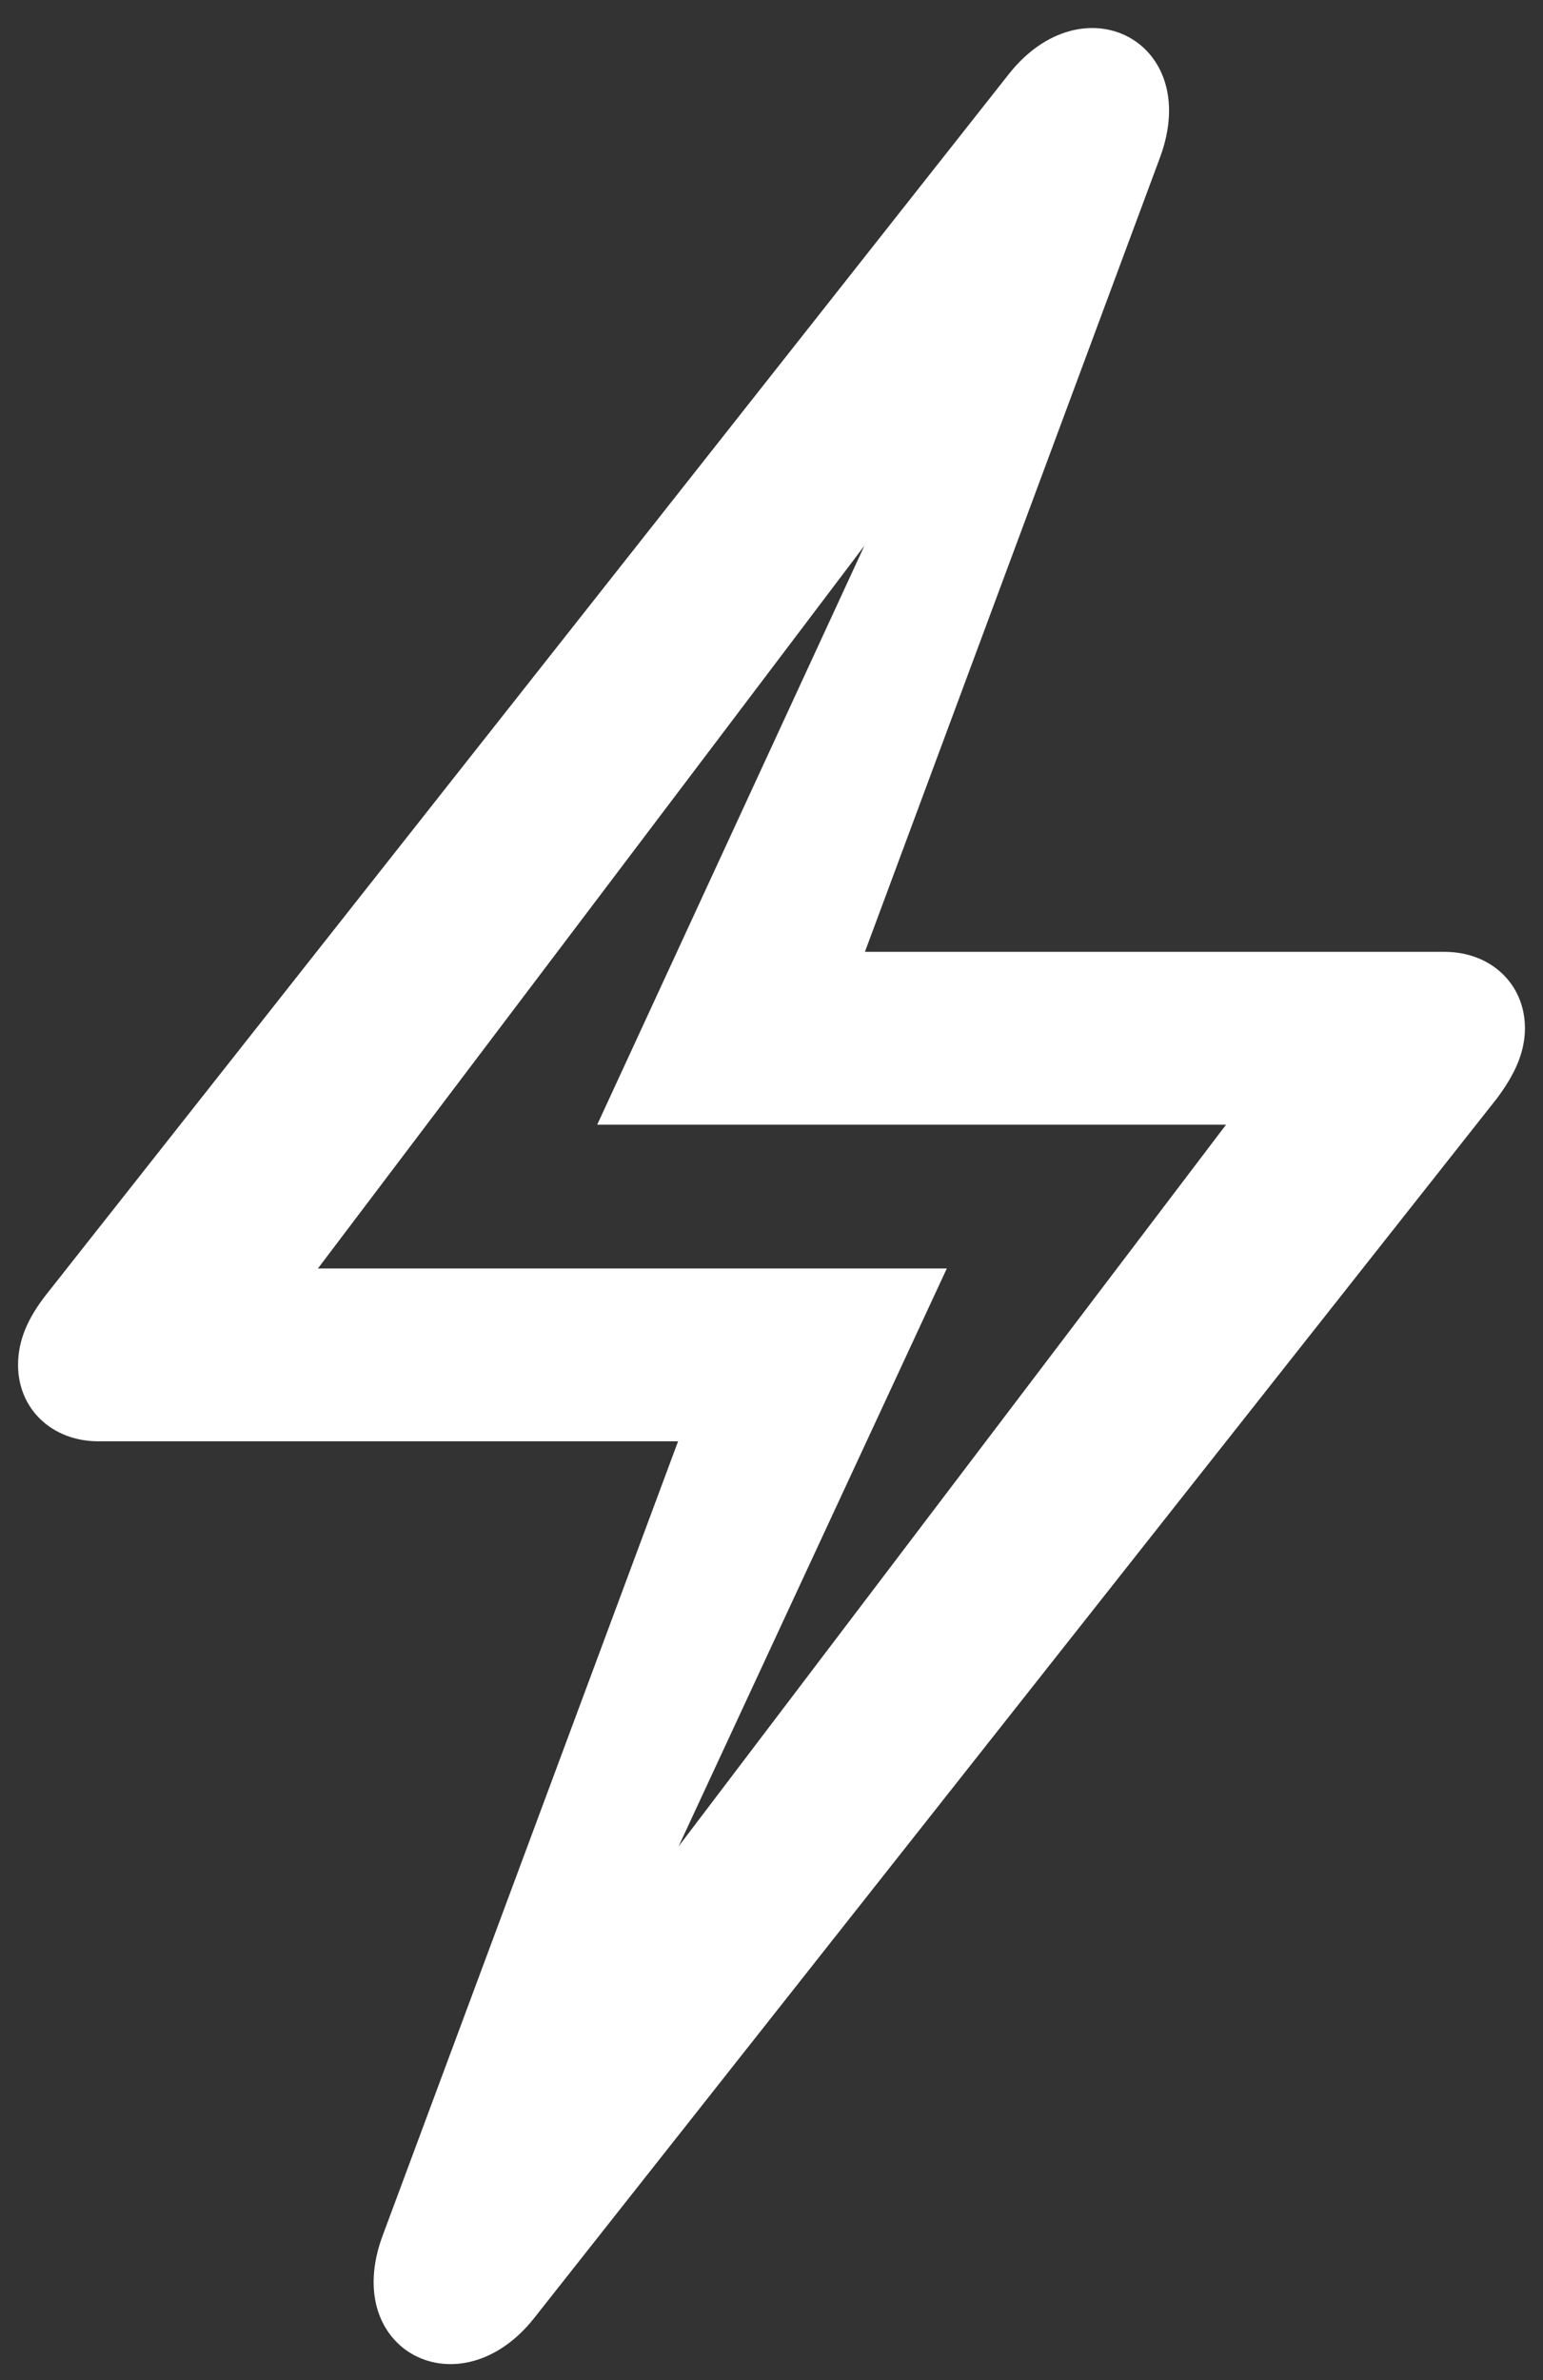 <svg width="24" height="37" viewBox="0 0 24 37" fill="none" xmlns="http://www.w3.org/2000/svg">
<rect x="0" y="0" width="24" height="37" fill="#333333" stroke="none"/>
<path fill-rule="evenodd" clip-rule="evenodd" d="M23.281 17.078L8.312 36.031C7.156 37.5 5.281 36.547 5.953 34.75L10.547 22.406H1.531C0.812 22.406 0.281 21.906 0.281 21.219C0.281 20.828 0.438 20.484 0.719 20.125L15.688 1.156C16.844 -0.313 18.703 0.641 18.047 2.437L13.453 14.797H22.469C23.188 14.797 23.719 15.297 23.719 15.984C23.719 16.359 23.562 16.703 23.281 17.078ZM14.727 19.719L10.555 28.703L19.07 17.484H9.289L13.445 8.484L4.945 19.719H14.727Z" fill="white"/>
</svg>
